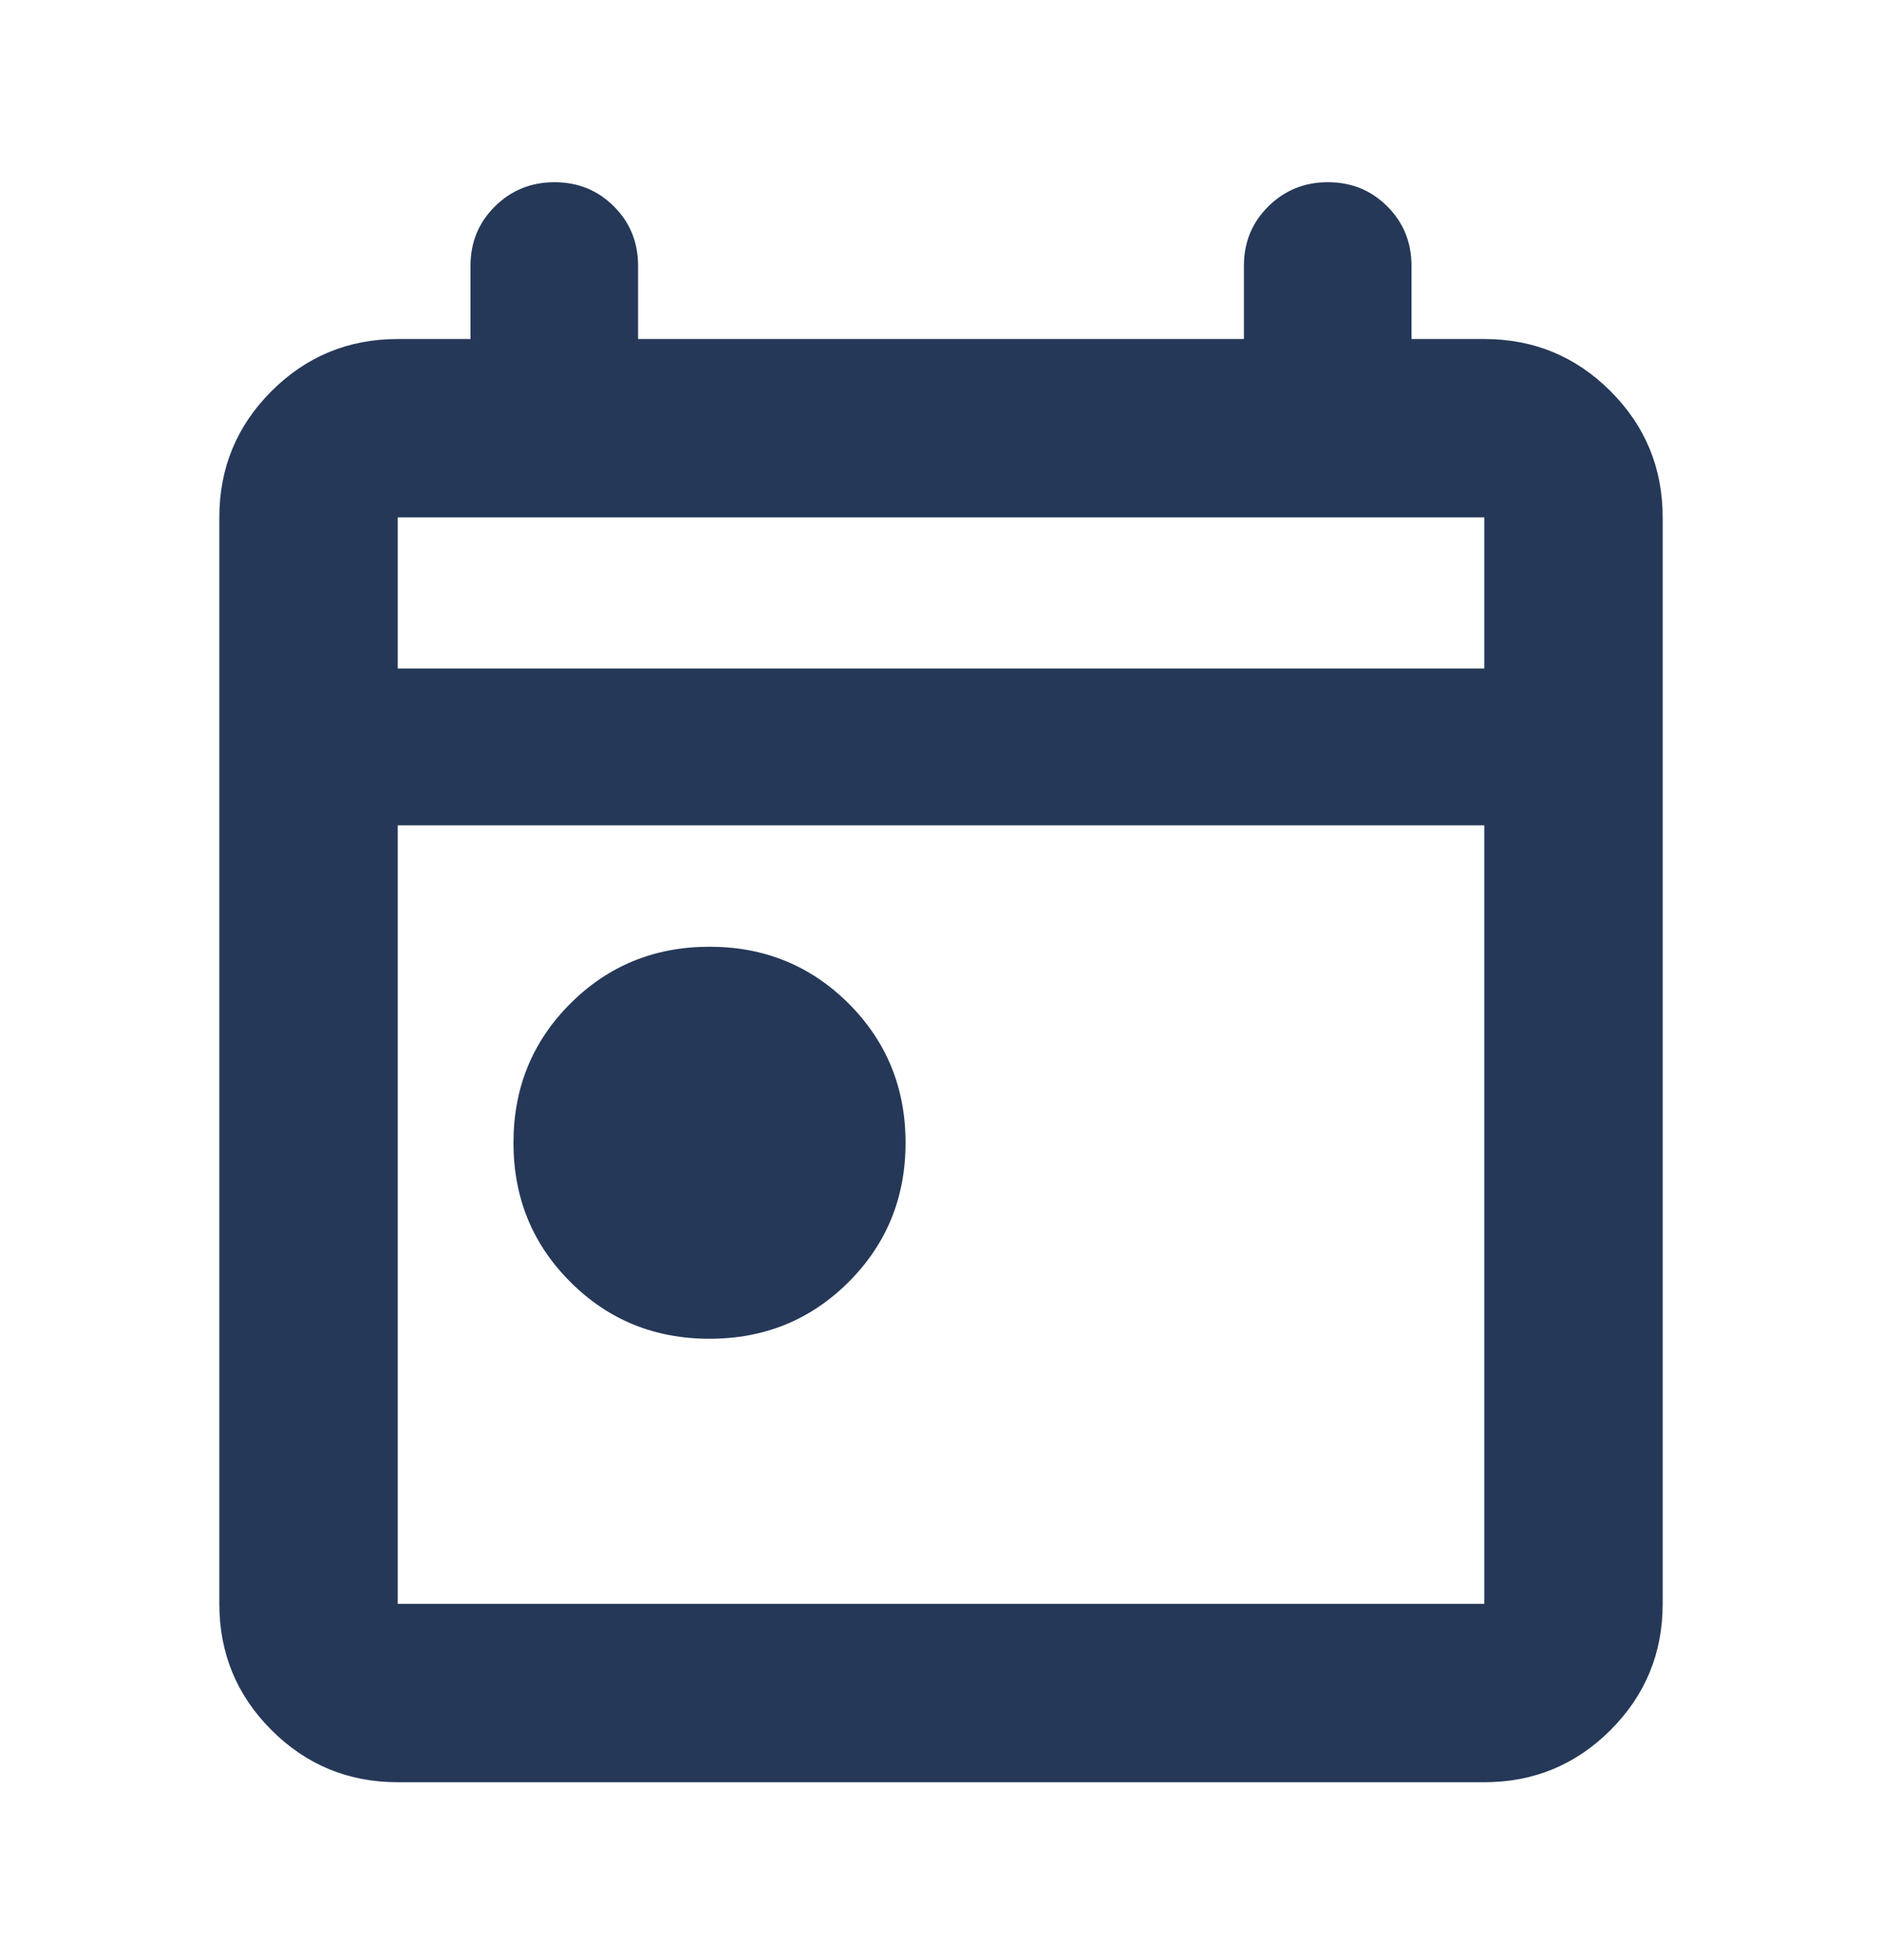 <svg width="24" height="25" viewBox="0 0 24 25" fill="none" xmlns="http://www.w3.org/2000/svg">
<path d="M9.048 17.075C8.348 17.075 7.756 16.834 7.273 16.35C6.789 15.867 6.548 15.275 6.548 14.575C6.548 13.875 6.789 13.284 7.273 12.8C7.756 12.317 8.348 12.075 9.048 12.075C9.748 12.075 10.339 12.317 10.823 12.8C11.306 13.284 11.548 13.875 11.548 14.575C11.548 15.275 11.306 15.867 10.823 16.35C10.339 16.834 9.748 17.075 9.048 17.075ZM5.072 22.731C4.442 22.731 3.905 22.509 3.462 22.066C3.018 21.622 2.797 21.085 2.797 20.456V6.599C2.797 5.97 3.018 5.433 3.462 4.989C3.905 4.546 4.442 4.324 5.072 4.324H6V3.39C6 3.091 6.104 2.838 6.311 2.633C6.519 2.427 6.772 2.324 7.072 2.324C7.371 2.324 7.623 2.427 7.829 2.633C8.035 2.838 8.137 3.091 8.137 3.39V4.324H15.863V3.39C15.863 3.091 15.966 2.838 16.174 2.633C16.381 2.427 16.635 2.324 16.934 2.324C17.234 2.324 17.486 2.427 17.692 2.633C17.897 2.838 18 3.091 18 3.39V4.324H18.928C19.558 4.324 20.095 4.546 20.538 4.989C20.982 5.433 21.203 5.97 21.203 6.599V20.456C21.203 21.085 20.982 21.622 20.538 22.066C20.095 22.509 19.558 22.731 18.928 22.731H5.072ZM5.072 20.456H18.928V10.527H5.072V20.456ZM5.072 8.527H18.928V6.599H5.072V8.527Z" fill="#253858"/>
</svg>
